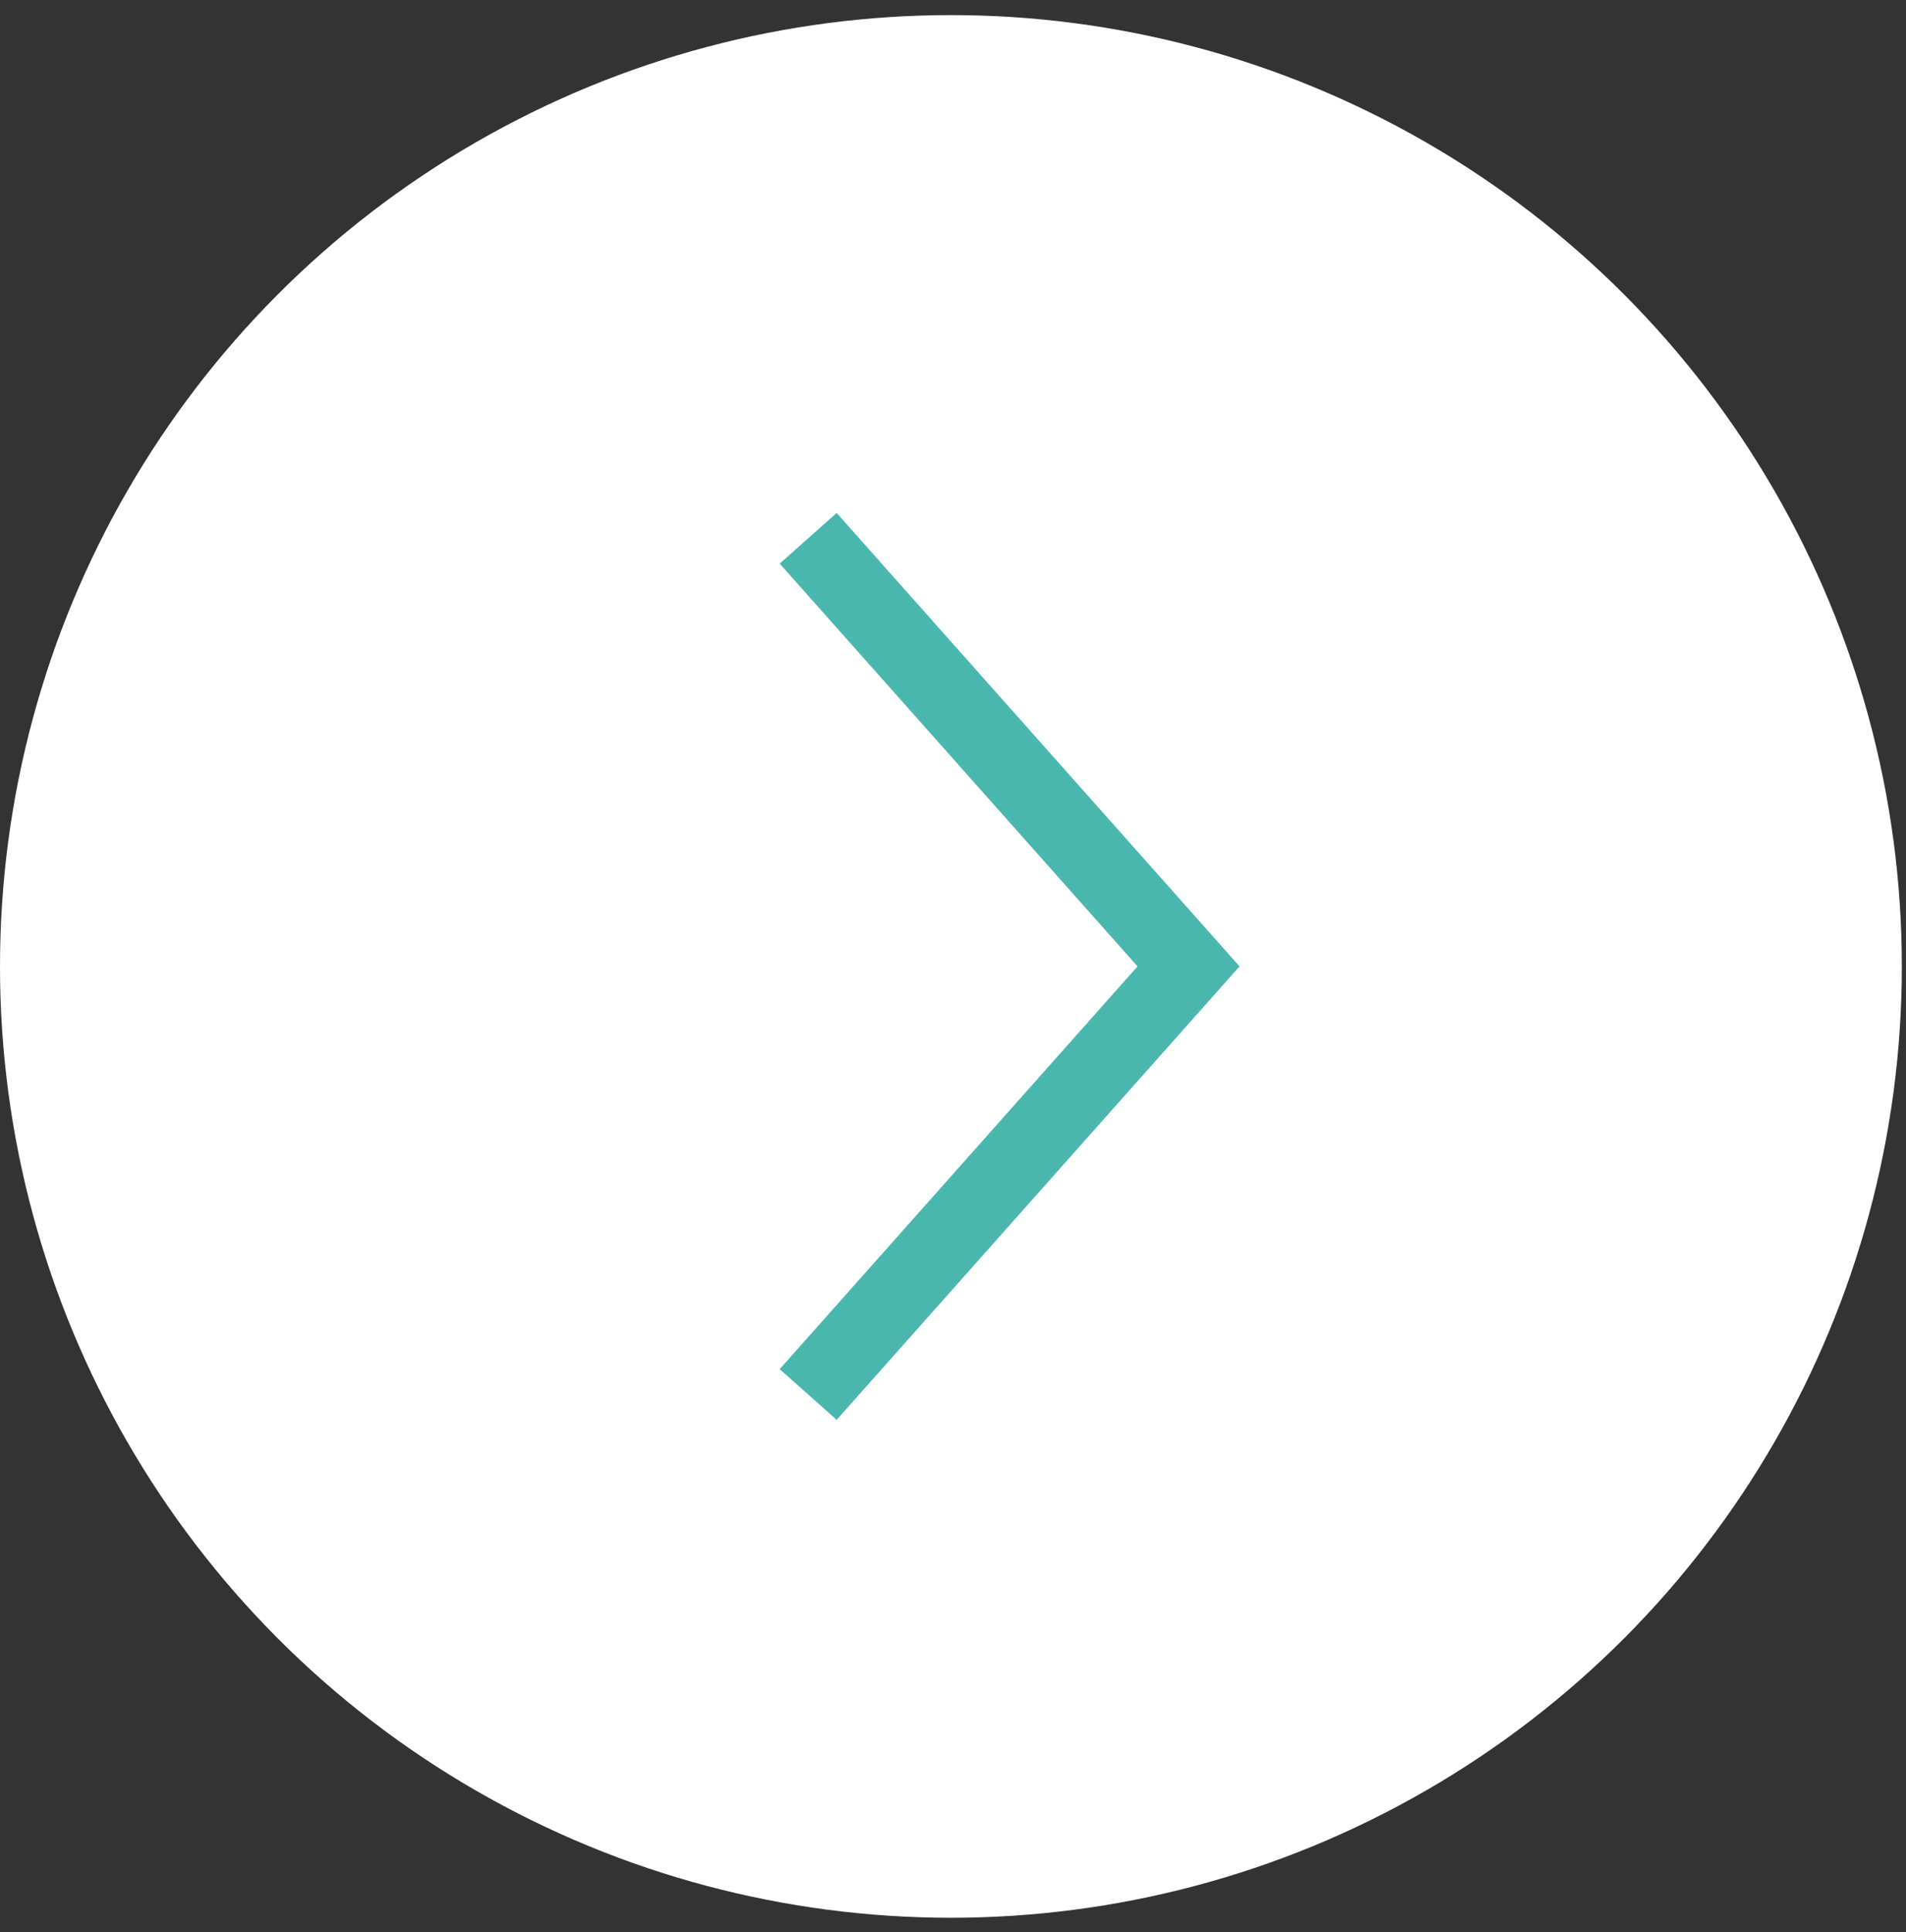<svg width="75" height="76" viewBox="0 0 75 76" fill="none" xmlns="http://www.w3.org/2000/svg">
<rect x="0" y="0" width="75" height="76" fill="#333333" stroke="none"/>
<ellipse cx="37.418" cy="38.012" rx="37.418" ry="37.418" transform="rotate(-180 37.418 38.012)" fill="white"/>
<path d="M31.801 21.172L46.768 38.01L31.801 54.848" stroke="#4AB7AE" stroke-width="3"/>
</svg>
